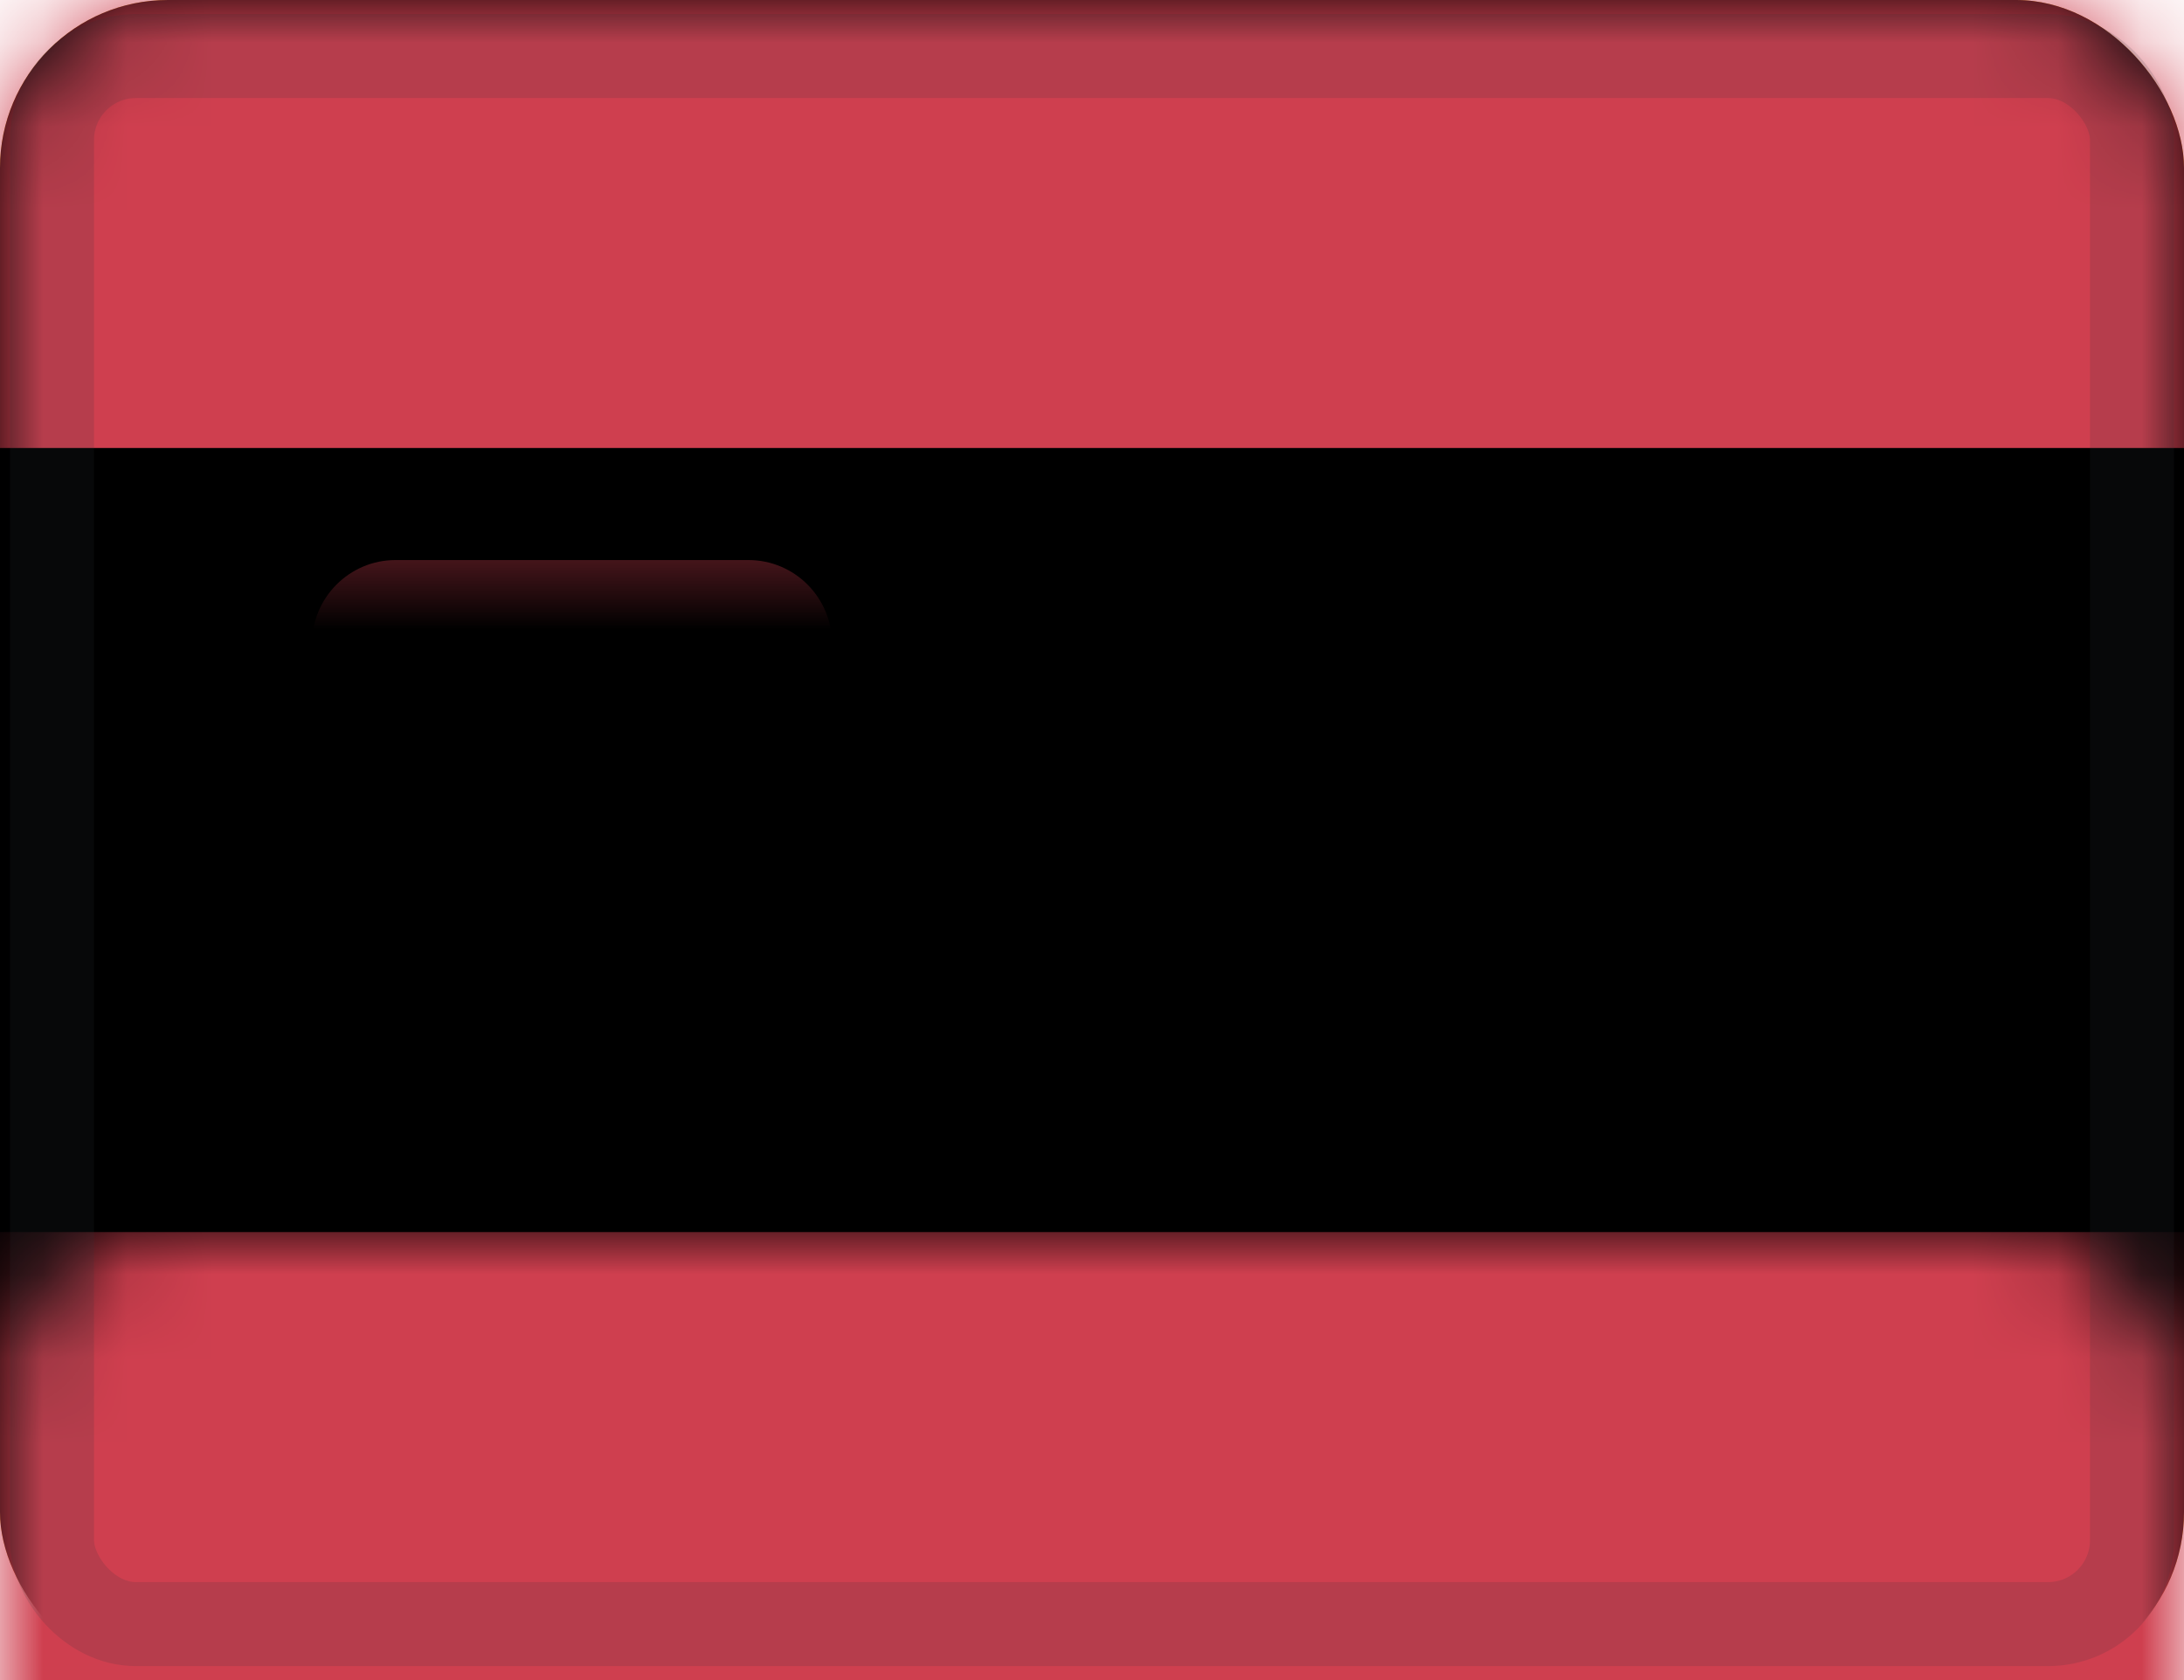 <?xml version="1.0" encoding="UTF-8" standalone="no"?>
<svg width="26px" height="20px" viewBox="0 0 26 20" version="1.1" xmlns="http://www.w3.org/2000/svg" xmlns:xlink="http://www.w3.org/1999/xlink">
    <!-- Generator: Sketch 3.8.3 (29802) - http://www.bohemiancoding.com/sketch -->
    <title>ES</title>
    <desc>Created with Sketch.</desc>
    <defs>
        <rect id="path-1" x="0" y="0" width="26" height="20" rx="2"></rect>
        <filter x="-50%" y="-50%" width="200%" height="200%" filterUnits="objectBoundingBox" id="filter-3">
            <feMorphology radius="1" operator="erode" in="SourceAlpha" result="shadowSpreadInner1"></feMorphology>
            <feOffset dx="0" dy="0" in="shadowSpreadInner1" result="shadowOffsetInner1"></feOffset>
            <feComposite in="shadowOffsetInner1" in2="SourceAlpha" operator="arithmetic" k2="-1" k3="1" result="shadowInnerInner1"></feComposite>
            <feColorMatrix values="0 0 0 0 0   0 0 0 0 0   0 0 0 0 0  0 0 0 0.122 0" type="matrix" in="shadowInnerInner1"></feColorMatrix>
        </filter>
        <rect id="path-4" x="0.619" y="0.667" width="24.762" height="18.667" rx="1"></rect>
    </defs>
    <g id="Page-1" stroke="none" stroke-width="1" fill="none" fill-rule="evenodd">
        <g id="Menu-talen-tablet---1024px" transform="translate(-666, -119)">
            <g id="submenu" transform="translate(0, 79)">
                <g id="Spaans" transform="translate(655, 30)">
                    <g id="ES" transform="translate(11, 10)">
                        <mask id="mask-2" fill="white">
                            <use xlink:href="#path-1"></use>
                        </mask>
                        <g id="background">
                            <use fill="#FFD128" fill-rule="evenodd" xlink:href="#path-1"></use>
                            <use fill="black" fill-opacity="1" filter="url(#filter-3)" xlink:href="#path-1"></use>
                        </g>
                        <rect id="bottom" fill="#CF3F4F" mask="url(#mask-2)" x="0" y="14.667" width="26" height="5.333"></rect>
                        <rect id="top" fill="#CF3F4F" mask="url(#mask-2)" x="0" y="0" width="26" height="5.333"></rect>
                        <path d="M4.709,6.667 C4.16,6.667 3.714,7.114 3.714,7.665 L3.714,12.335 C3.714,12.886 4.159,13.333 4.709,13.333 L8.91,13.333 C9.459,13.333 9.905,12.886 9.905,12.335 L9.905,7.665 C9.905,7.114 9.46,6.667 8.91,6.667 L4.709,6.667 Z M4.952,8 L4.952,12 L8.667,12 L8.667,8 L4.952,8 Z M6.19,8 L6.19,12 L7.429,12 L7.429,8 L6.19,8 Z" id="symbol" fill="#CF3F4F" mask="url(#mask-2)"></path>
                        <path d="M7.429,9.333 L7.429,10.667 L8.667,10.667 L8.667,9.333 L7.429,9.333 Z M4.952,8 L4.952,9.333 L6.19,9.333 L6.19,8 L4.952,8 Z" id="circles" fill="#DC6943" mask="url(#mask-2)"></path>
                        <mask id="mask-5" fill="white">
                            <use xlink:href="#path-4"></use>
                        </mask>
                        <use id="overlay" stroke-opacity="0.157" stroke="#2F343A" xlink:href="#path-4"></use>
                    </g>
                </g>
            </g>
        </g>
    </g>
</svg>